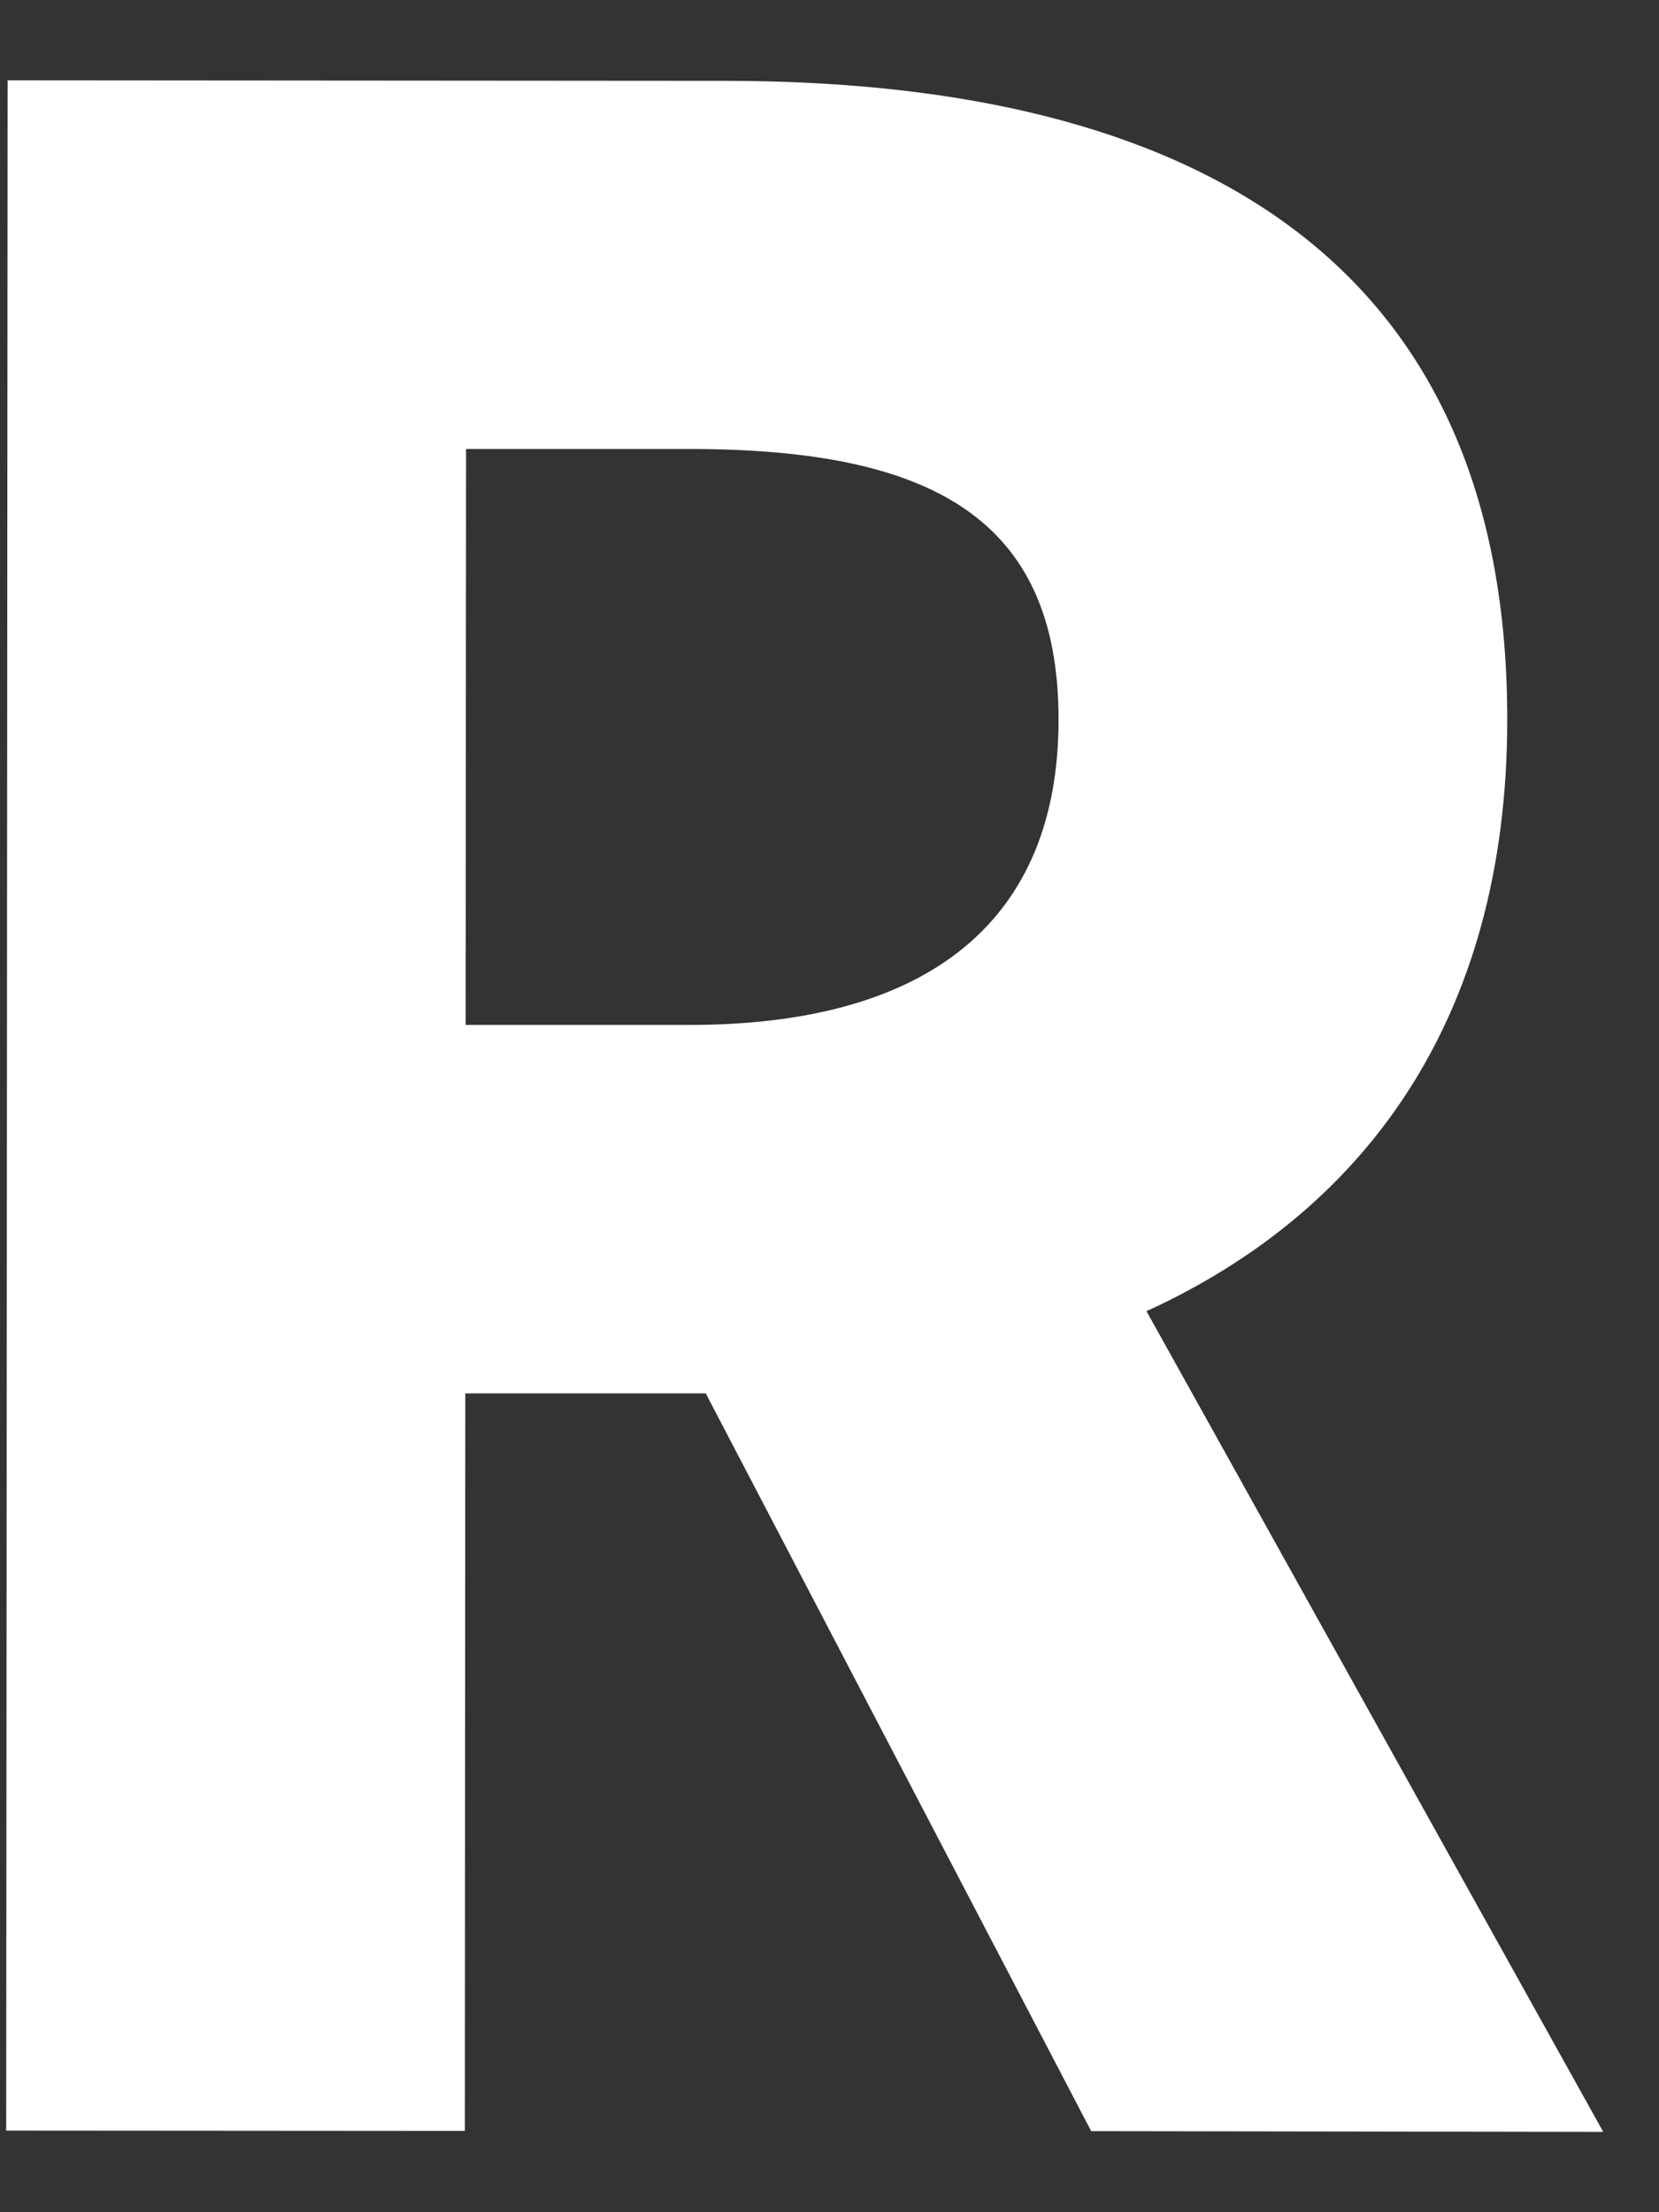 <svg width="15" height="20" viewBox="0 0 15 20" fill="none" xmlns="http://www.w3.org/2000/svg">
<rect x="0" y="0" width="15" height="20" fill="#333333" stroke="none"/>
<path d="M14.496 19.274L10.366 11.854C12.319 10.961 13.626 9.234 13.628 6.511C13.632 2.101 10.445 0.734 6.571 0.731L0.069 0.726L0.056 19.262L4.203 19.265L4.207 12.597H6.381L9.866 19.267L14.496 19.274ZM4.214 4.059H6.231C8.406 4.059 9.572 4.676 9.571 6.506C9.571 8.321 8.402 9.268 6.227 9.266H4.21L4.214 4.059Z" fill="white"/>
</svg>
